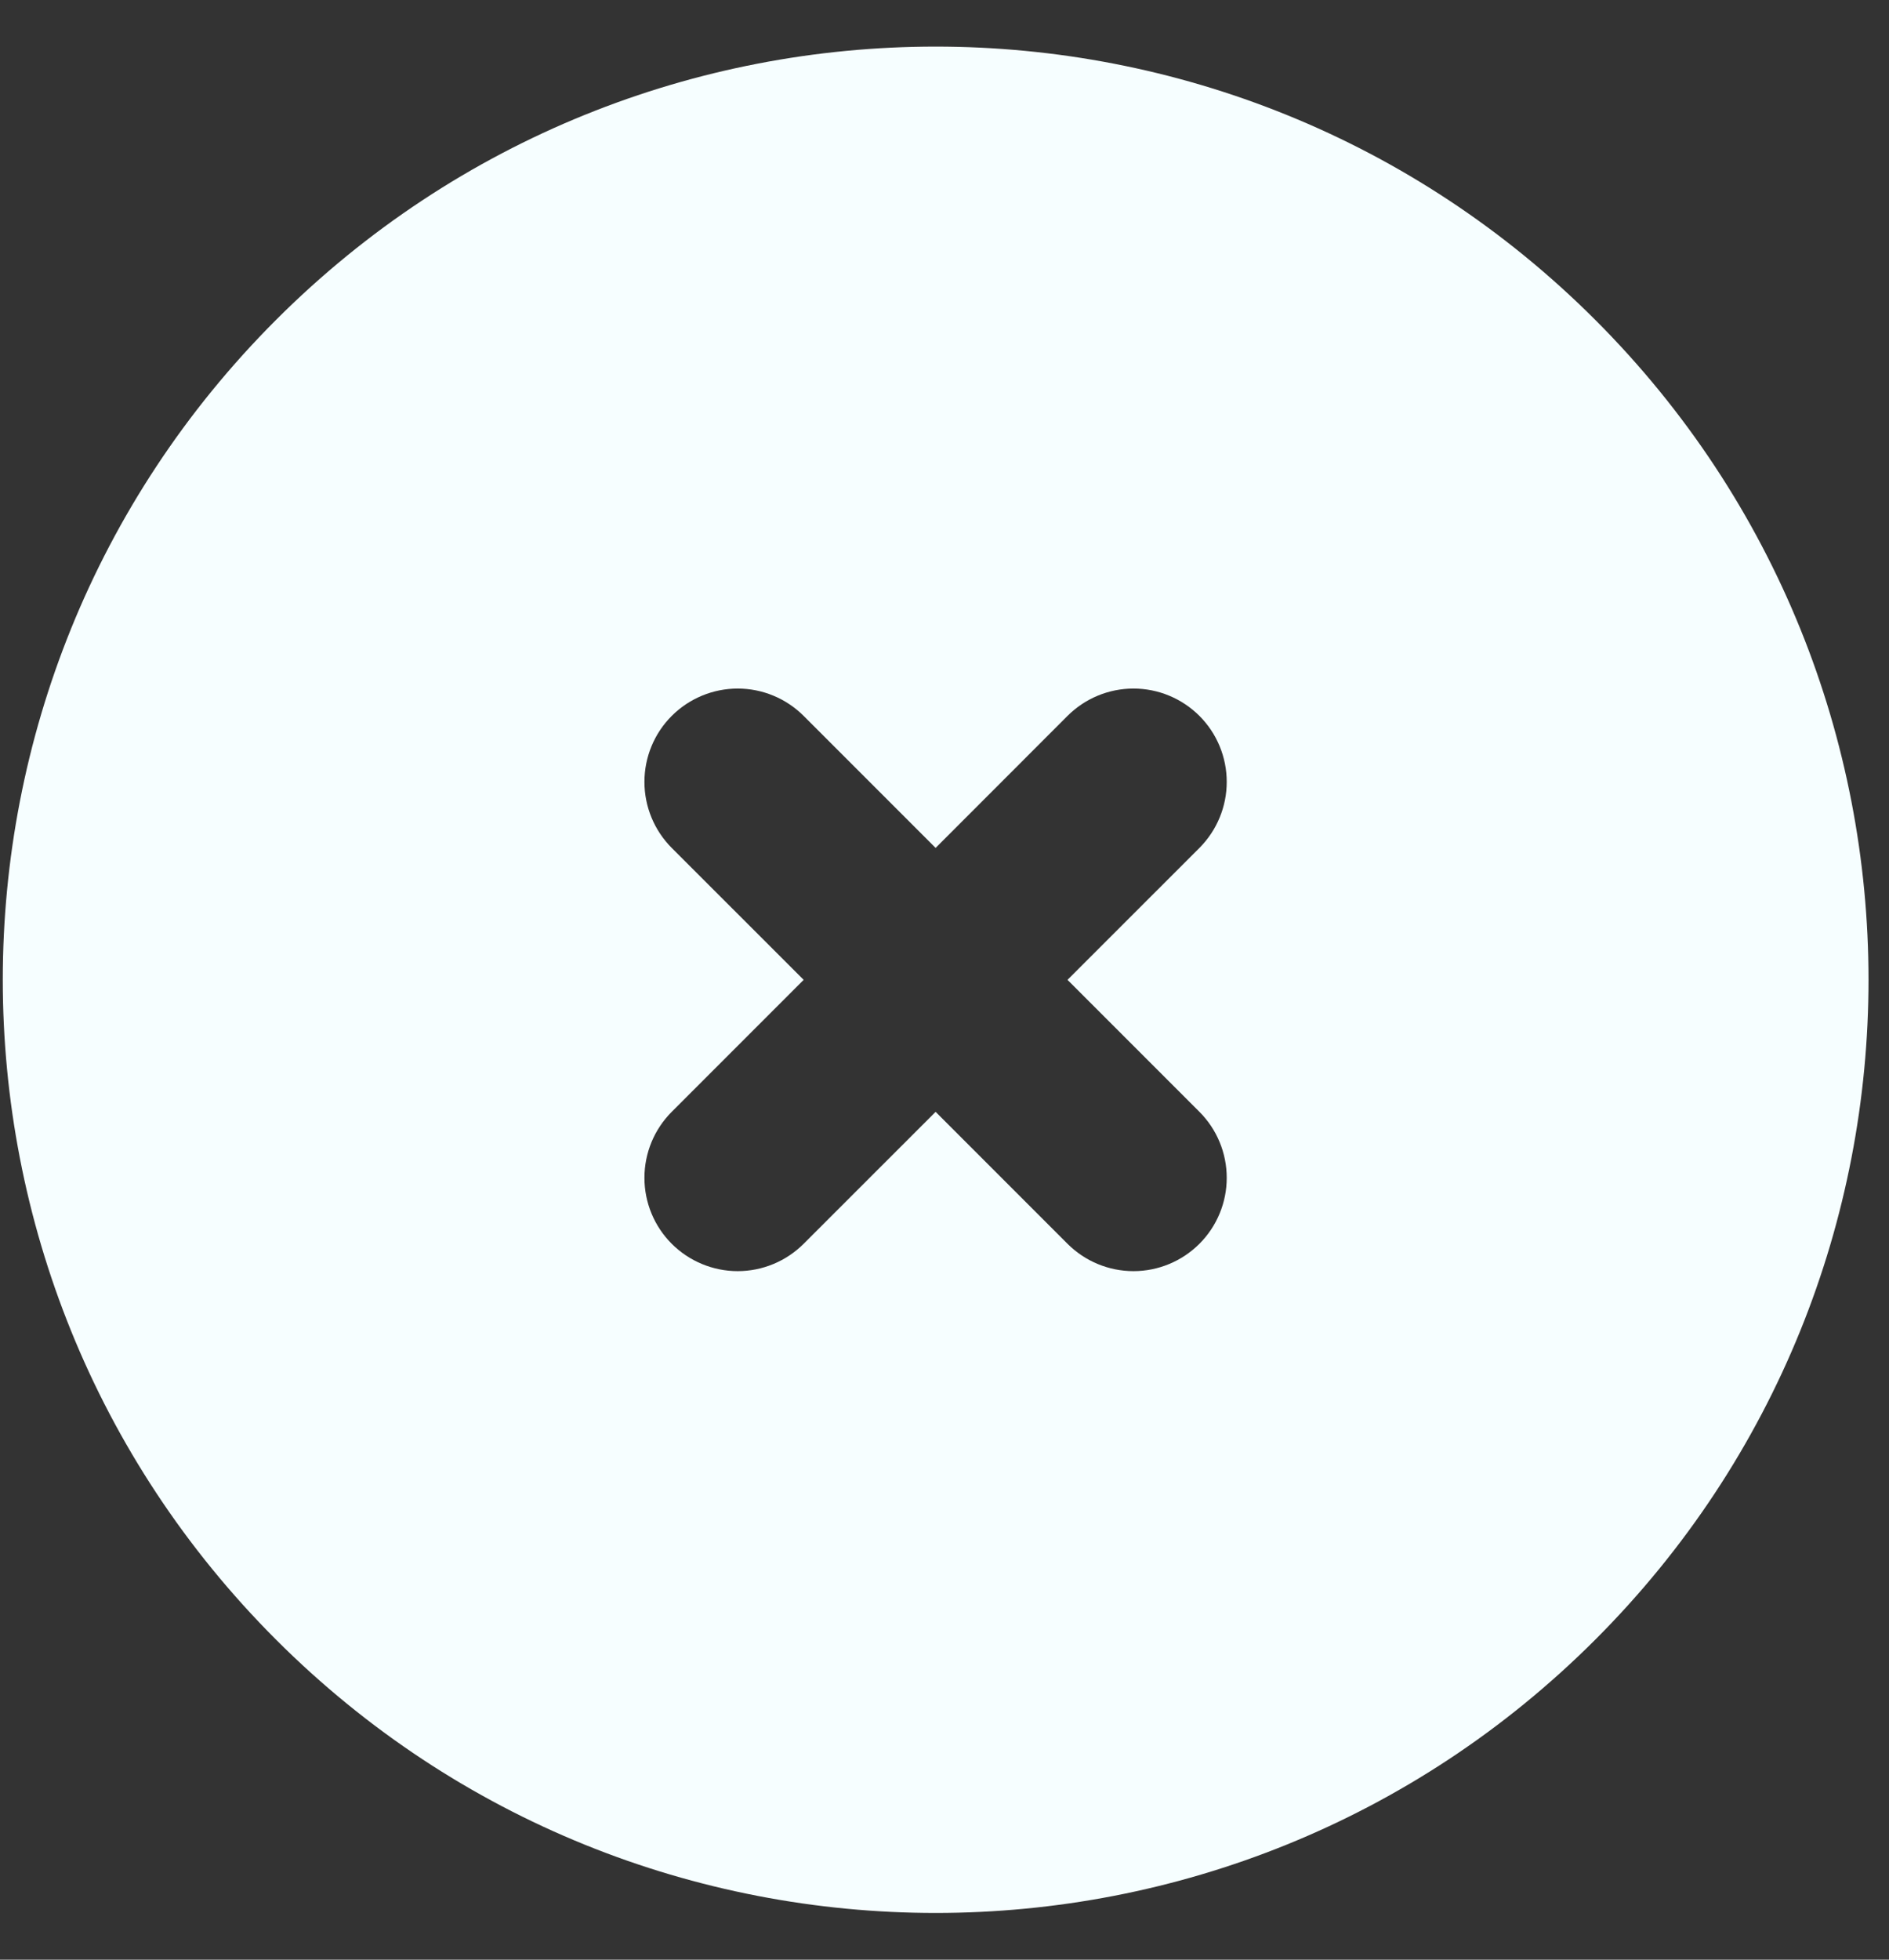 <svg width="27" height="28" viewBox="0 0 27 28" fill="none" xmlns="http://www.w3.org/2000/svg">
<rect x="0" y="0" width="27" height="28" fill="#333333" stroke="none"/>
<path fill-rule="evenodd" clip-rule="evenodd" d="M3.945 4.571C9.153 -0.636 17.595 -0.636 22.802 4.571C28.009 9.778 28.009 18.22 22.802 23.427C17.595 28.634 9.153 28.634 3.945 23.427C-1.262 18.22 -1.262 9.778 3.945 4.571ZM17.144 10.229C17.394 10.479 17.534 10.818 17.534 11.172C17.534 11.525 17.394 11.864 17.144 12.115L15.258 14L17.144 15.886C17.394 16.136 17.534 16.475 17.534 16.829C17.534 17.182 17.394 17.521 17.144 17.771C16.894 18.021 16.555 18.162 16.201 18.162C15.847 18.162 15.508 18.021 15.258 17.771L13.373 15.886L11.487 17.771C11.237 18.021 10.898 18.162 10.544 18.162C10.191 18.162 9.851 18.021 9.601 17.771C9.351 17.521 9.211 17.182 9.211 16.829C9.211 16.475 9.351 16.136 9.601 15.886L11.487 14L9.601 12.115C9.351 11.864 9.211 11.525 9.211 11.172C9.211 10.818 9.351 10.479 9.601 10.229C9.851 9.979 10.191 9.838 10.544 9.838C10.898 9.838 11.237 9.979 11.487 10.229L13.373 12.115L15.258 10.229C15.508 9.979 15.847 9.838 16.201 9.838C16.555 9.838 16.894 9.979 17.144 10.229Z" fill="#F6FEFF"/>
</svg>

